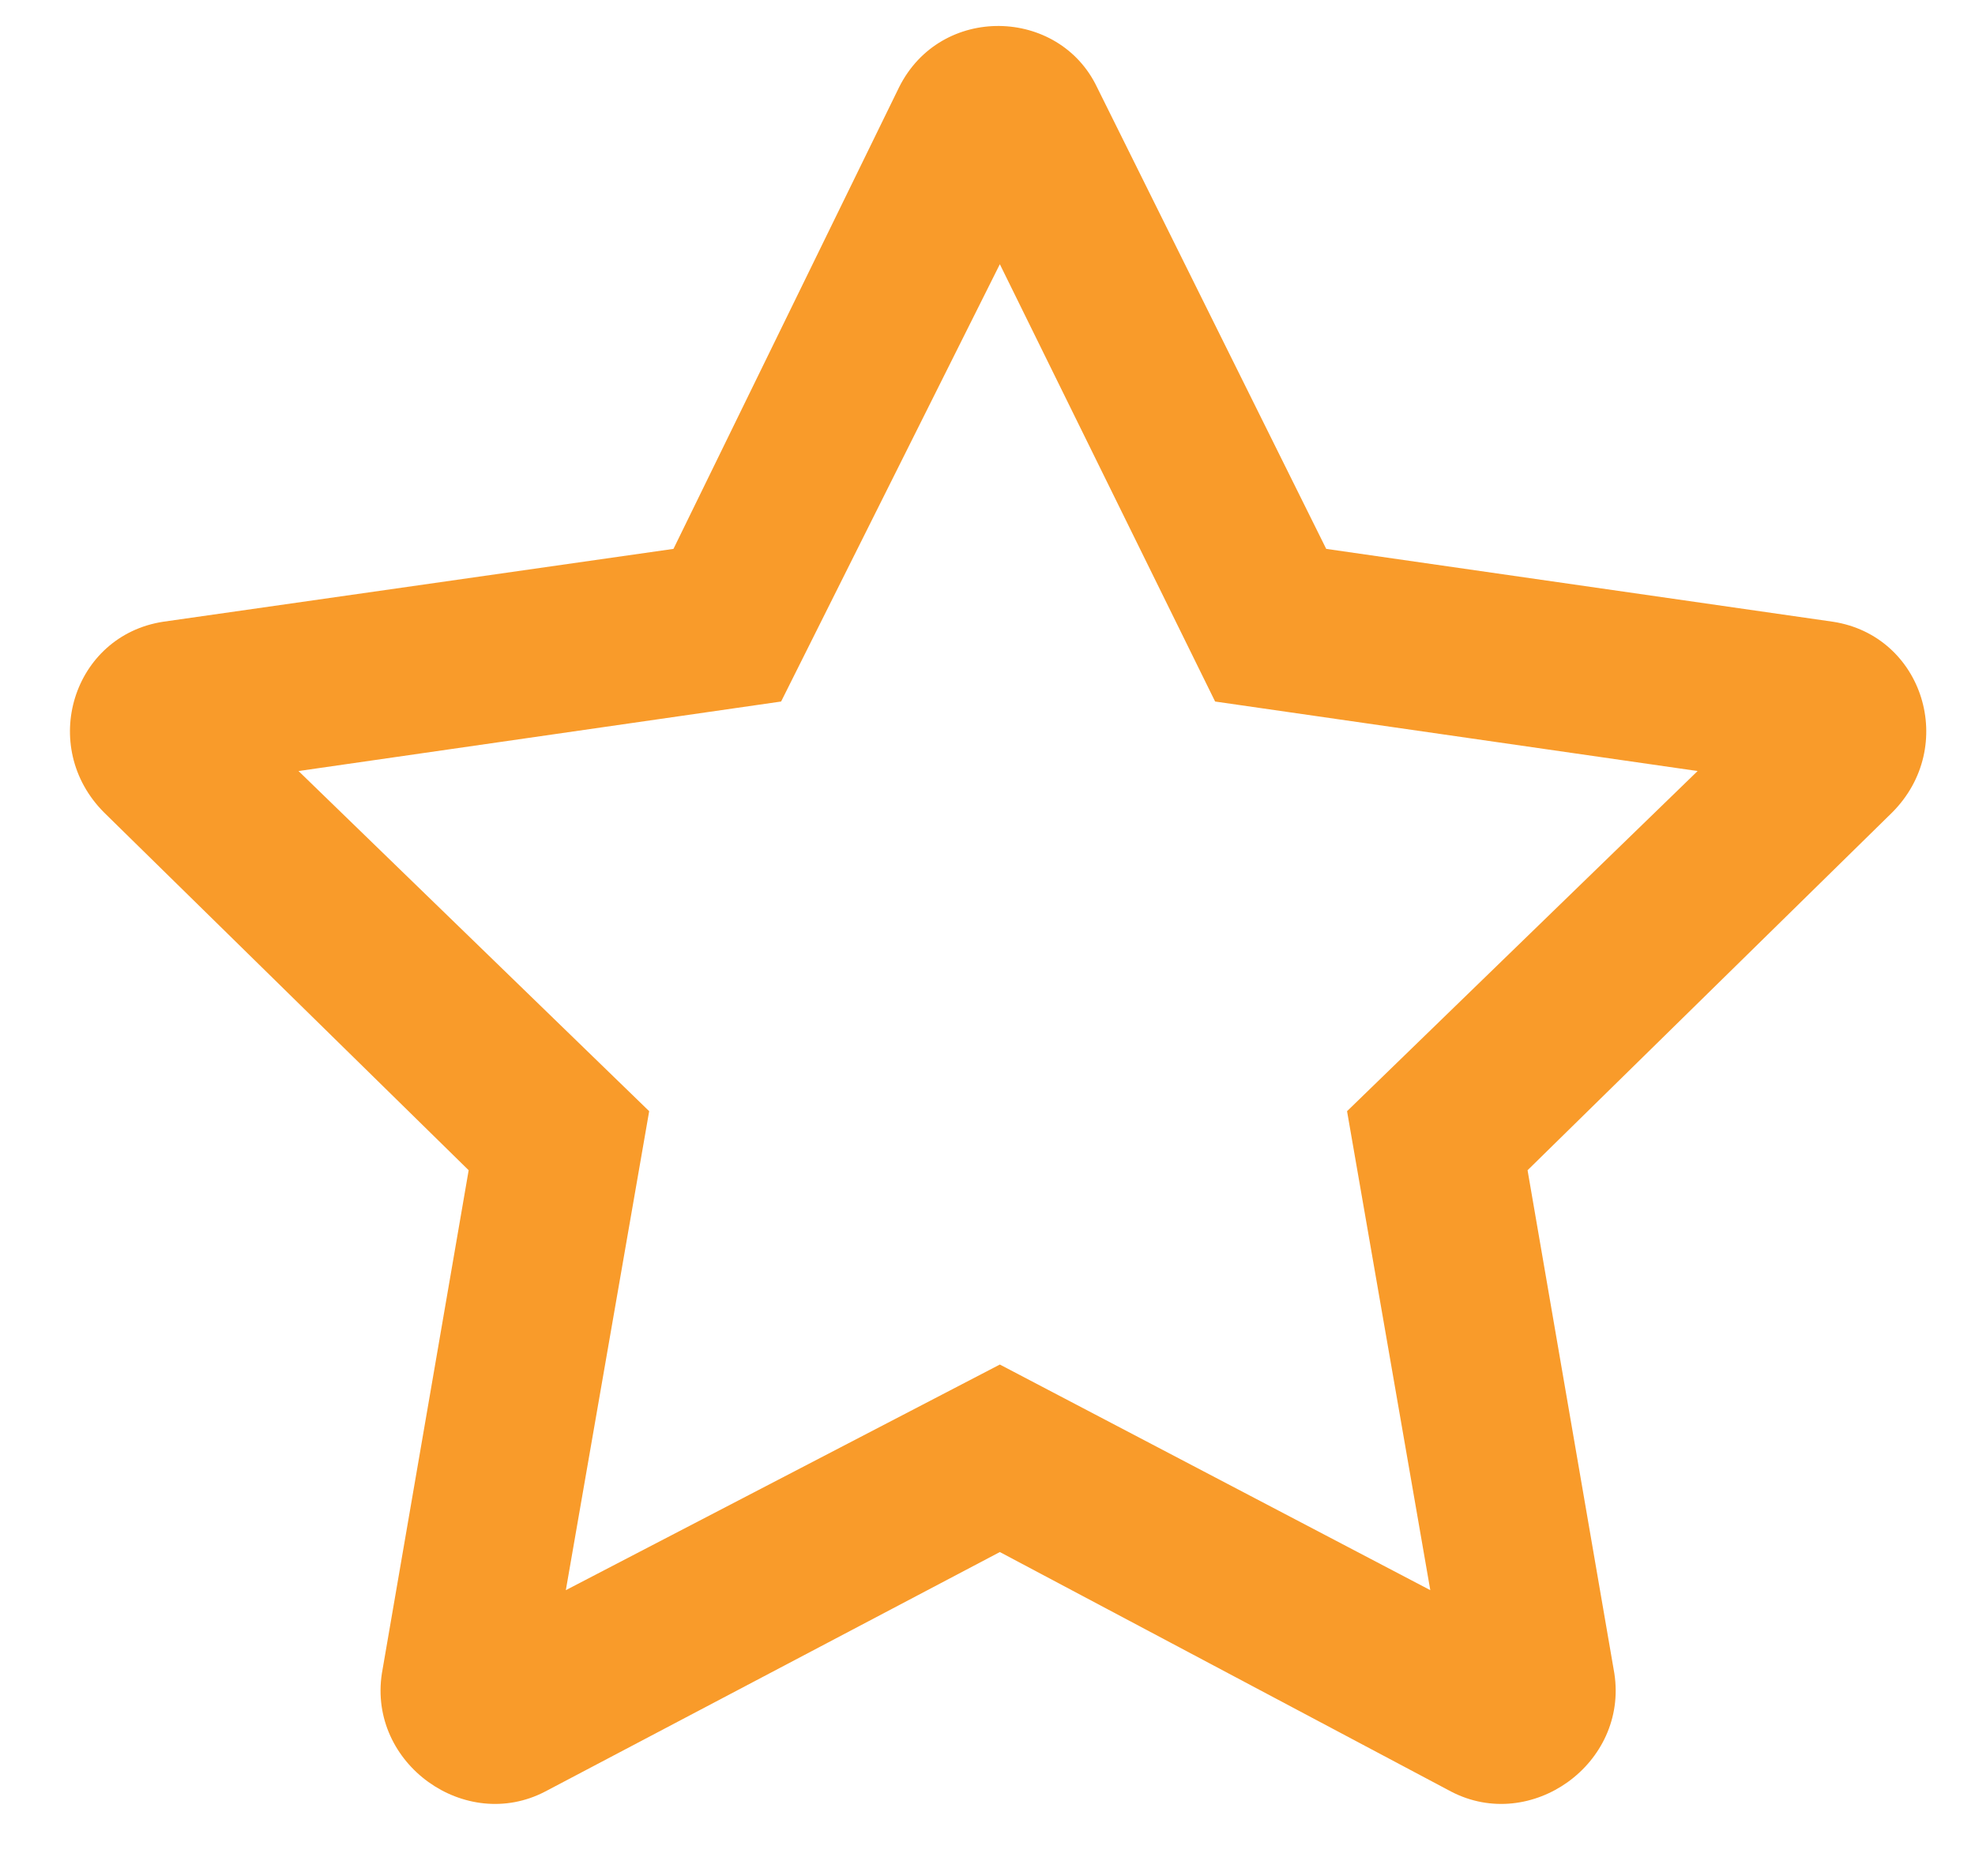 <svg width="20" height="19" viewBox="0 0 20 19" fill="none" xmlns="http://www.w3.org/2000/svg">
<path d="M18.562 6.297L13.43 5.559L11.109 0.883C10.723 0.074 9.527 0.039 9.105 0.883L6.82 5.559L1.652 6.297C0.738 6.438 0.387 7.562 1.055 8.23L4.746 11.852L3.867 16.949C3.727 17.863 4.711 18.566 5.52 18.145L10.125 15.719L14.695 18.145C15.504 18.566 16.488 17.863 16.348 16.949L15.469 11.852L19.16 8.23C19.828 7.562 19.477 6.438 18.562 6.297ZM13.641 11.254L14.484 16.105L10.125 13.82L5.73 16.105L6.574 11.254L3.023 7.809L7.91 7.105L10.125 2.676L12.305 7.105L17.191 7.809L13.641 11.254Z" fill="#F99B2A"/>
</svg>
